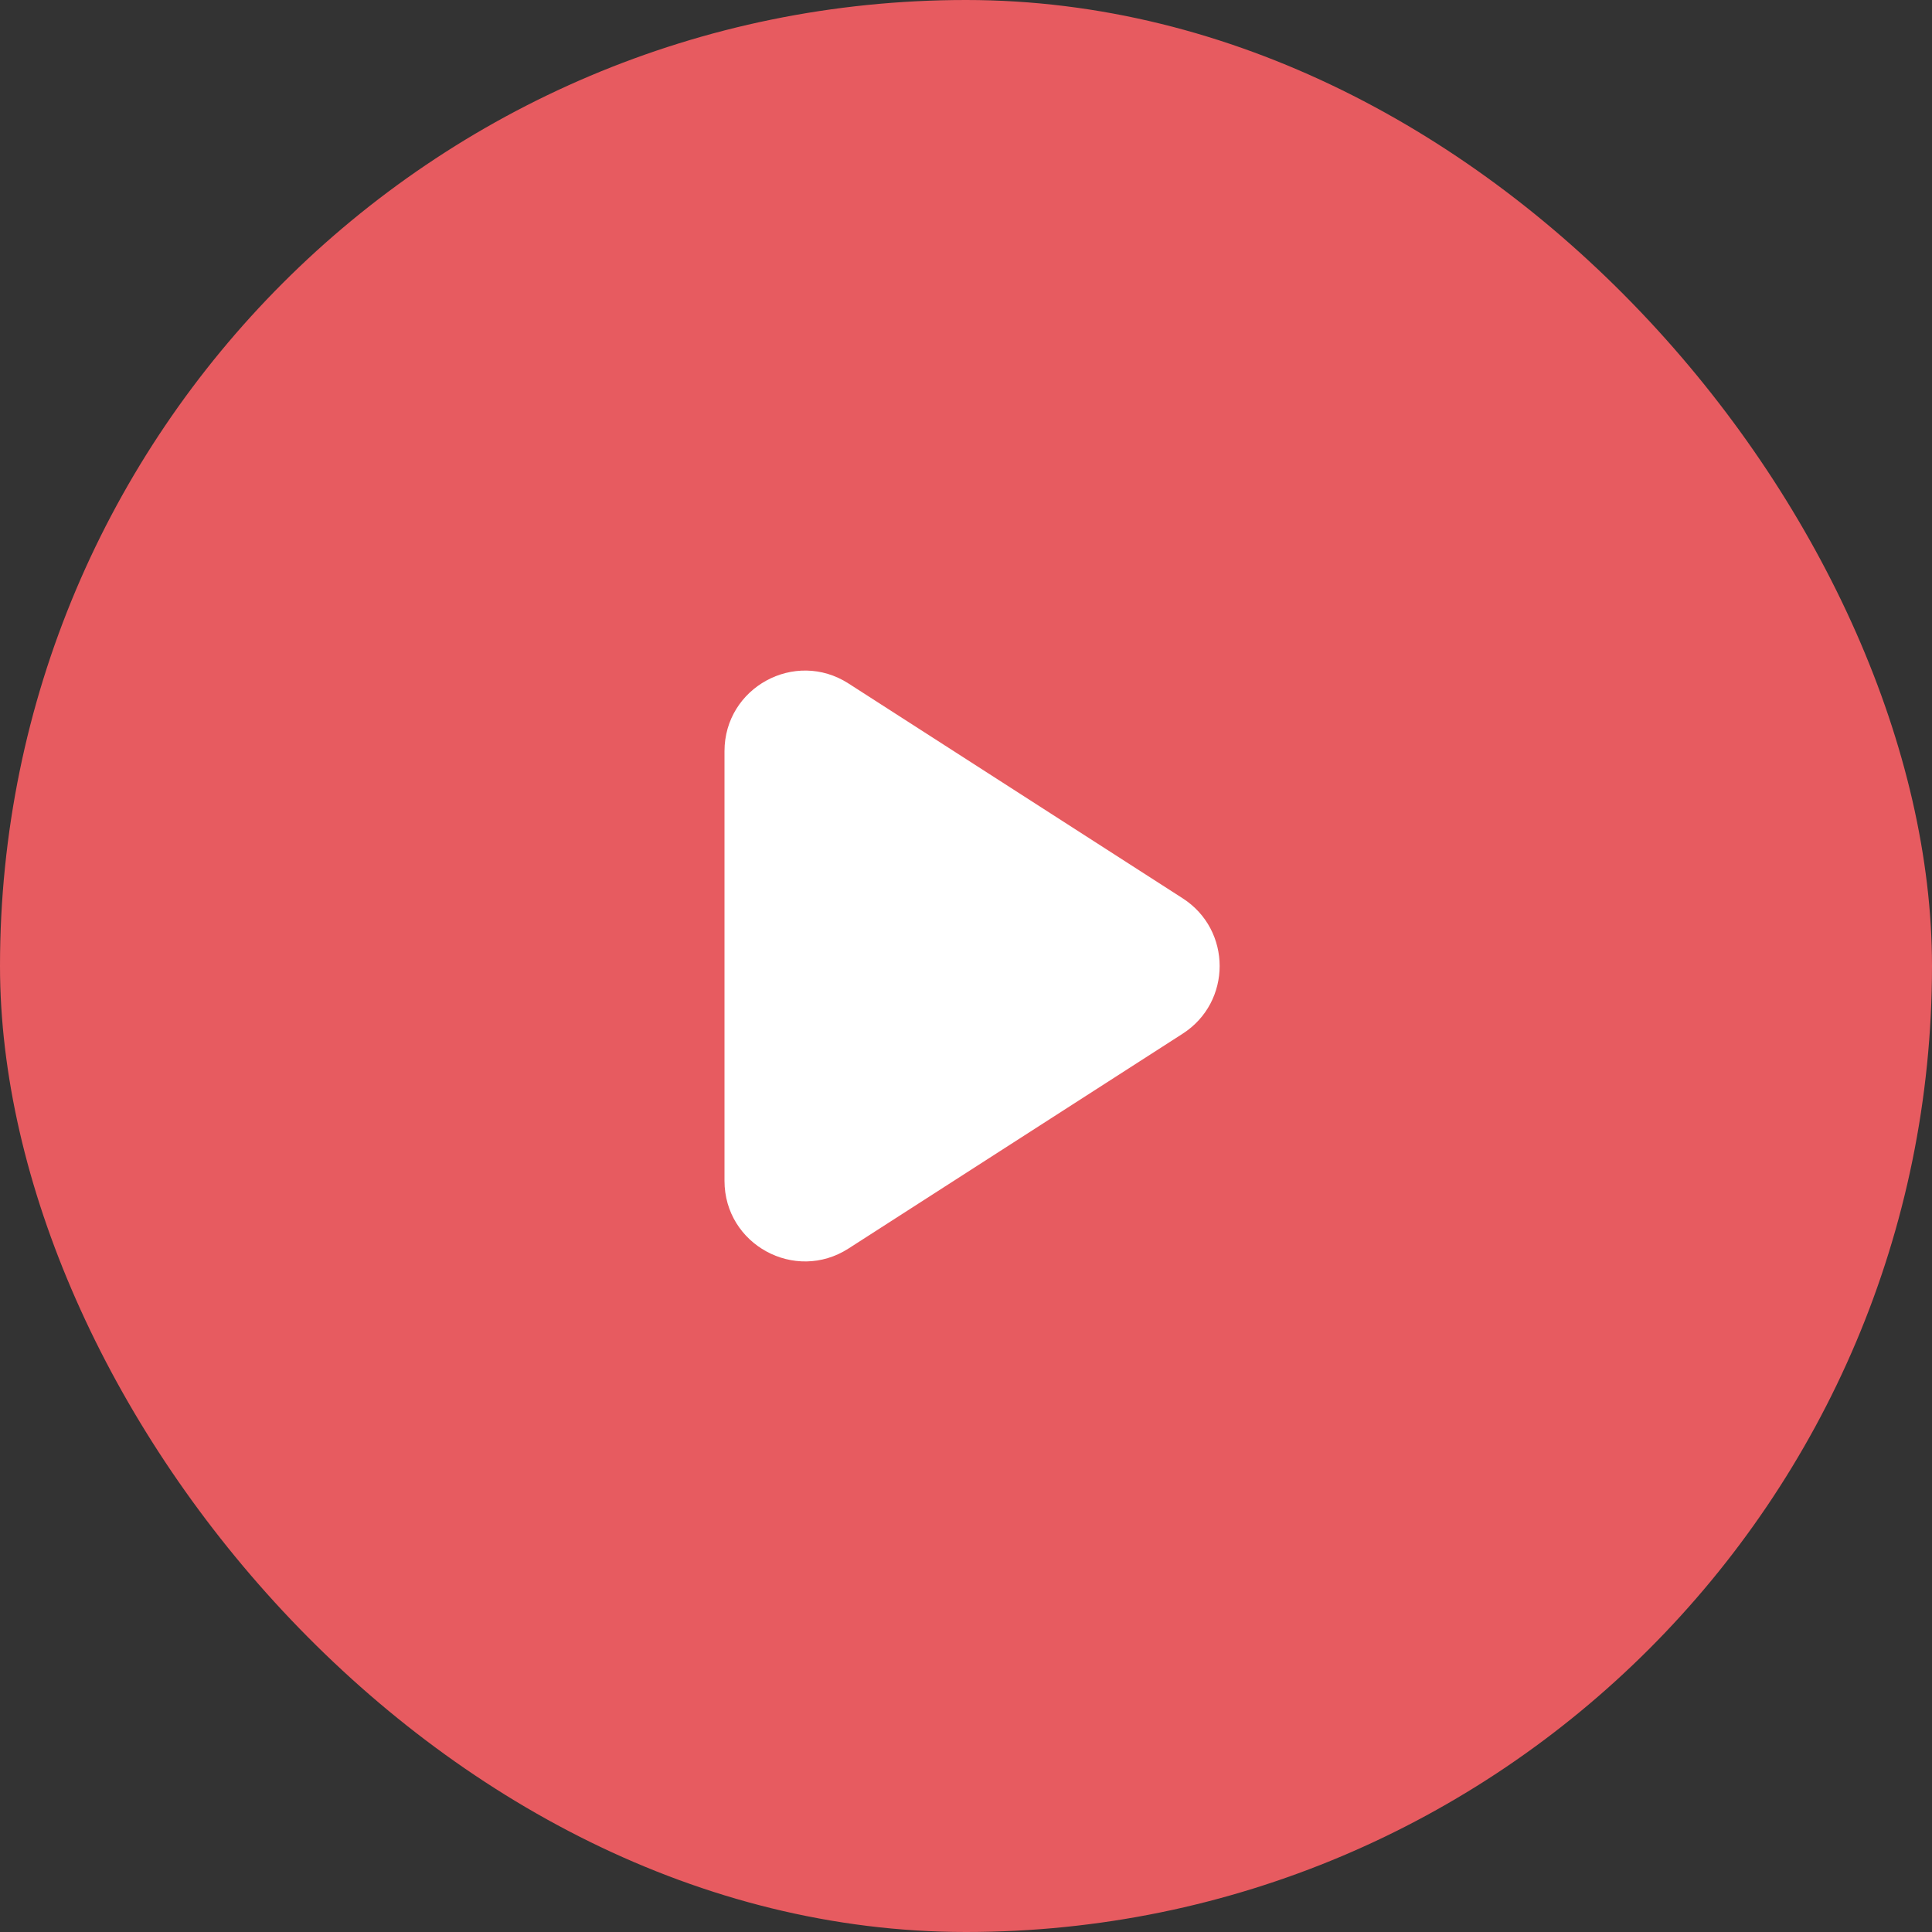<svg width="48" height="48" viewBox="0 0 48 48" fill="none" xmlns="http://www.w3.org/2000/svg">
<rect x="0" y="0" width="48" height="48" fill="#333333" stroke="none"/>
<rect width="48" height="48" rx="24" fill="#E75B60"/>
<path d="M29.383 22.318C30.608 23.105 30.608 24.895 29.383 25.682L21.081 31.019C19.75 31.875 18 30.919 18 29.337L18 18.663C18 17.081 19.75 16.125 21.081 16.981L29.383 22.318Z" fill="white"/>
</svg>
